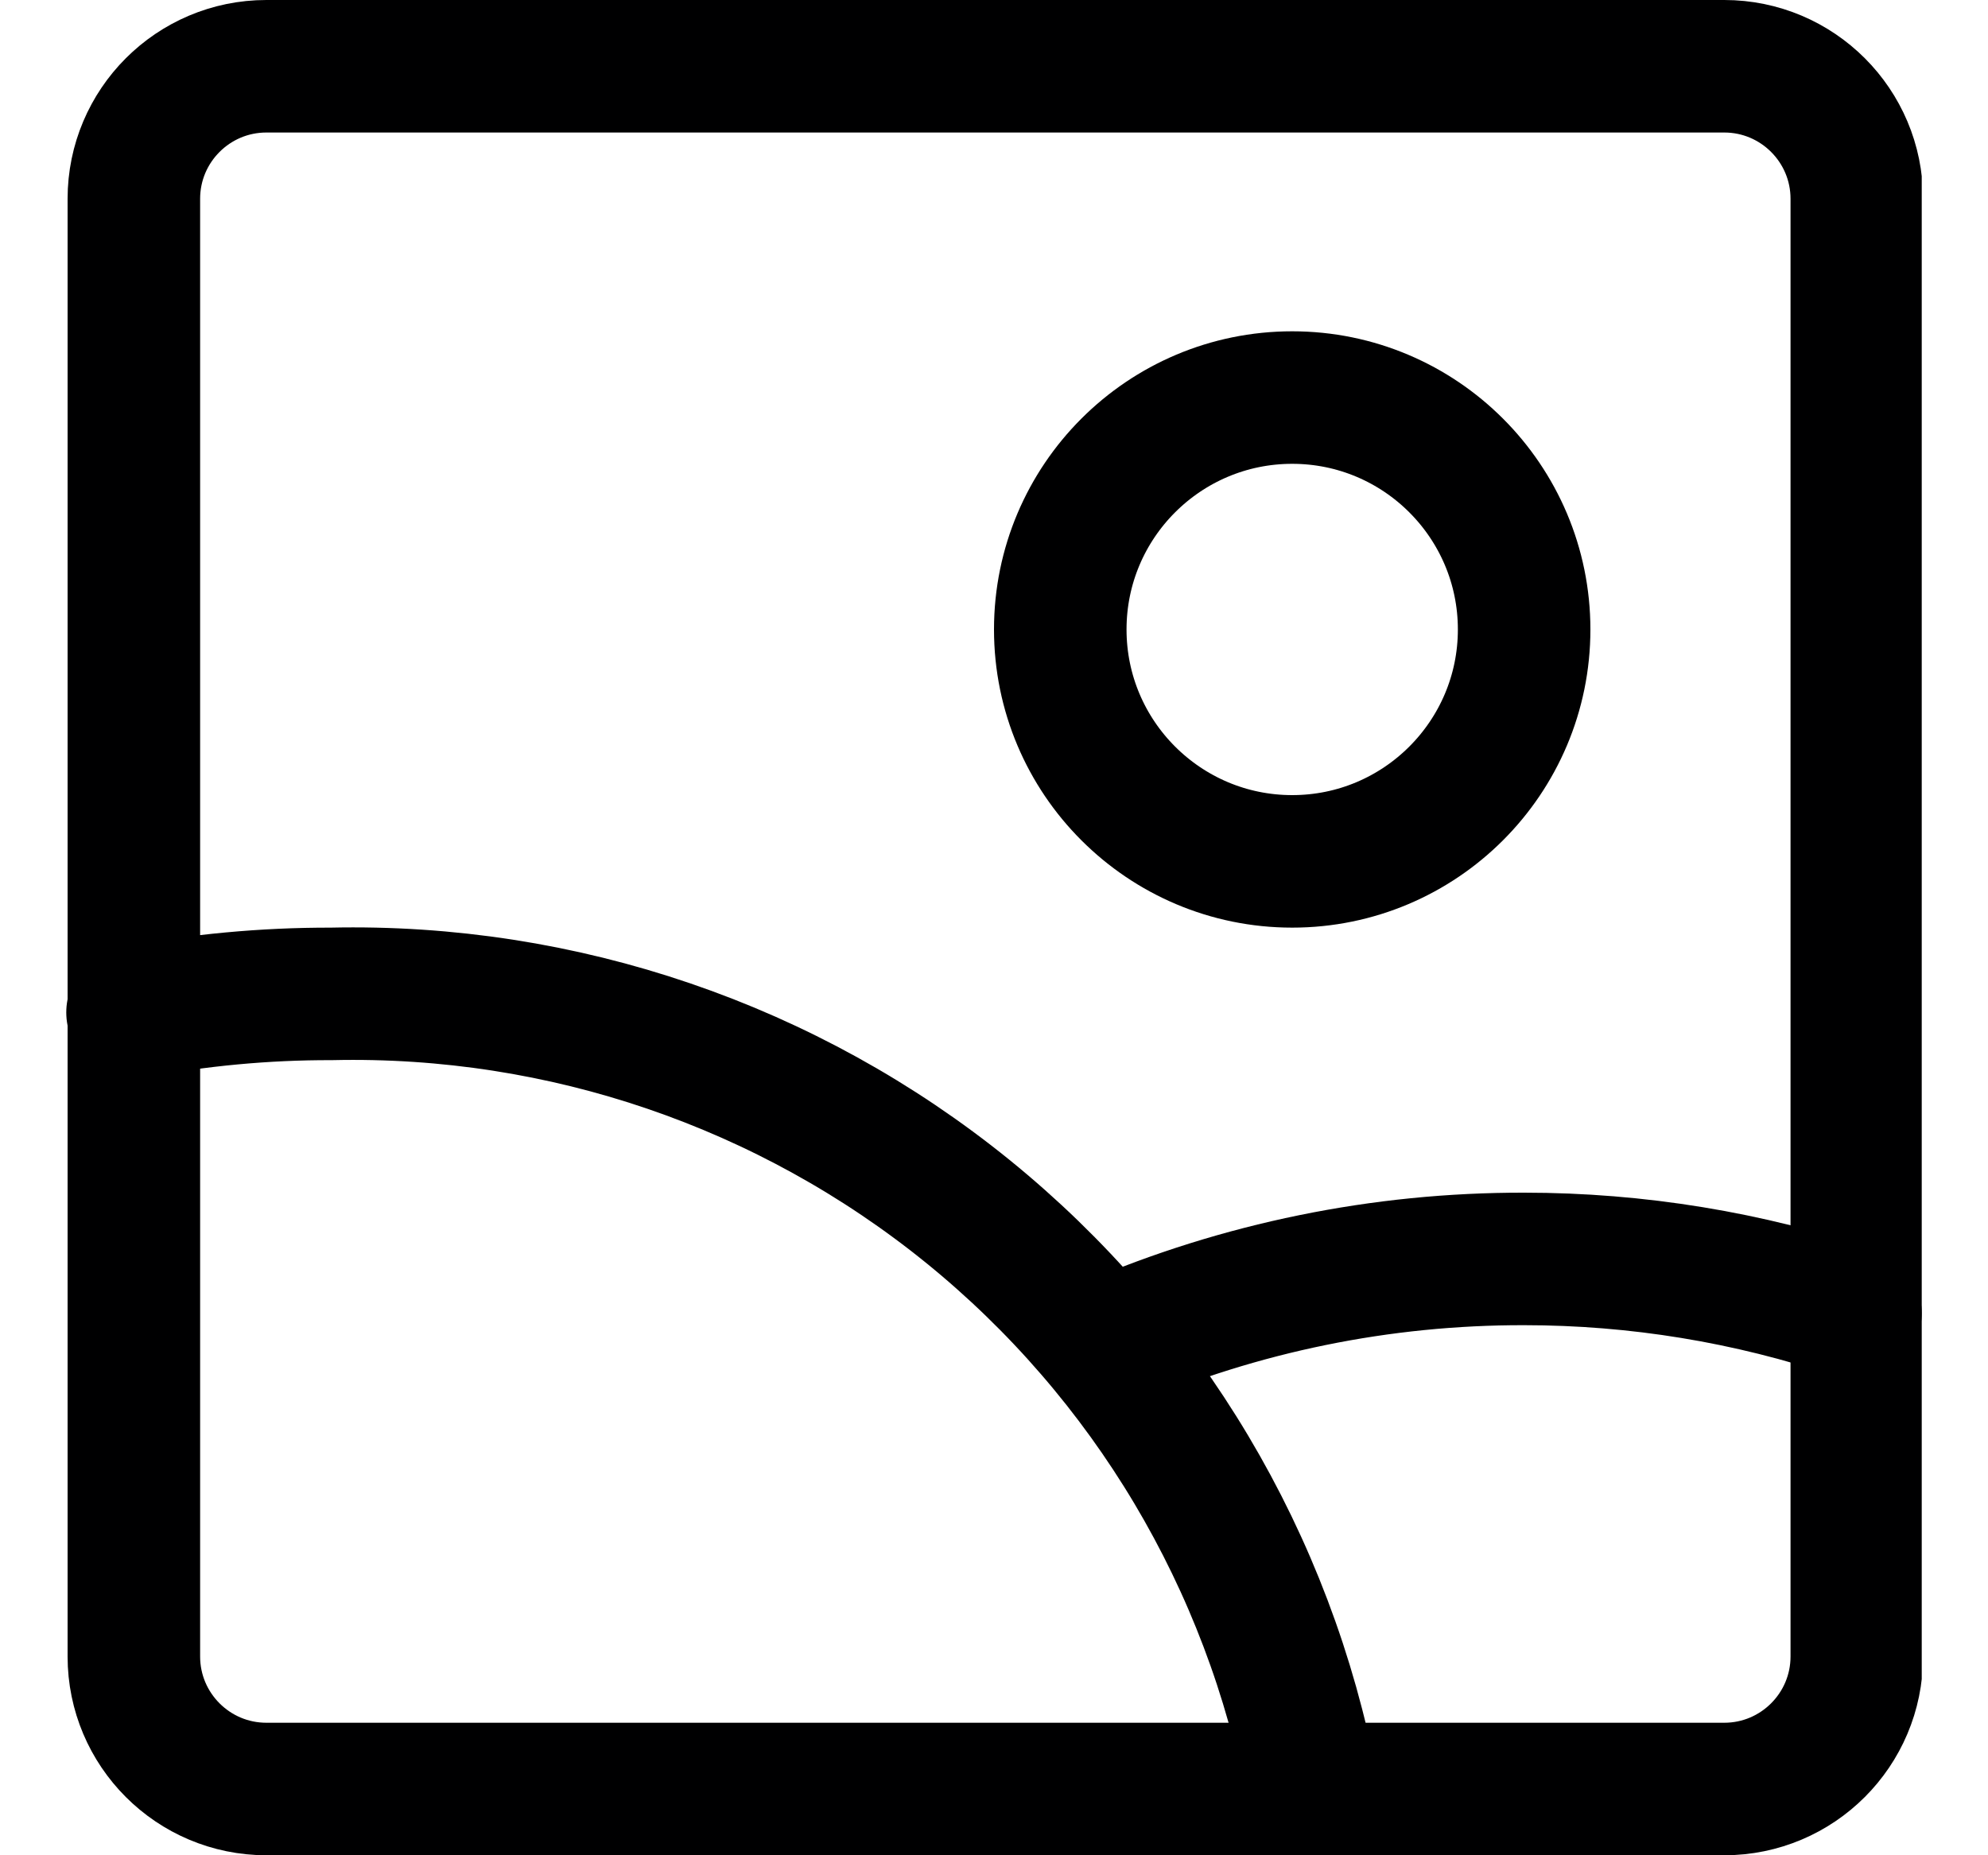 <svg width="15" height="14" viewBox="0 0 15 14" fill="none" xmlns="http://www.w3.org/2000/svg">
<g clip-path="url(#clip0_1_3824)">
<path d="M2.01 13.5L13.01 13.5C13.562 13.5 14.01 13.052 14.01 12.5L14.01 1.5C14.01 0.948 13.562 0.5 13.01 0.5L2.01 0.5C1.458 0.5 1.01 0.948 1.01 1.5L1.01 12.5C1.01 13.052 1.458 13.5 2.01 13.5Z" stroke="#000001" stroke-linecap="round" stroke-linejoin="round"/>
<path d="M9.75 6.5C10.716 6.5 11.5 5.716 11.5 4.75C11.5 3.784 10.716 3 9.75 3C8.784 3 8 3.784 8 4.75C8 5.716 8.784 6.5 9.75 6.5Z" stroke="#000001" stroke-linecap="round" stroke-linejoin="round"/>
<path d="M9.9 13.5C9.578 11.785 8.657 10.24 7.302 9.141C5.946 8.042 4.245 7.461 2.5 7.5C1.997 7.499 1.494 7.546 1 7.64" stroke="#000001" stroke-linecap="round" stroke-linejoin="round"/>
<path d="M14 9.91C13.195 9.638 12.35 9.5 11.5 9.5C10.424 9.498 9.359 9.715 8.37 10.14" stroke="#000001" stroke-linecap="round" stroke-linejoin="round"/>
</g>
<defs>
<clipPath id="clip0_1_3824">
<rect width="14" height="14" fill="white" transform="translate(0.5)"/>
</clipPath>
</defs>
</svg>
